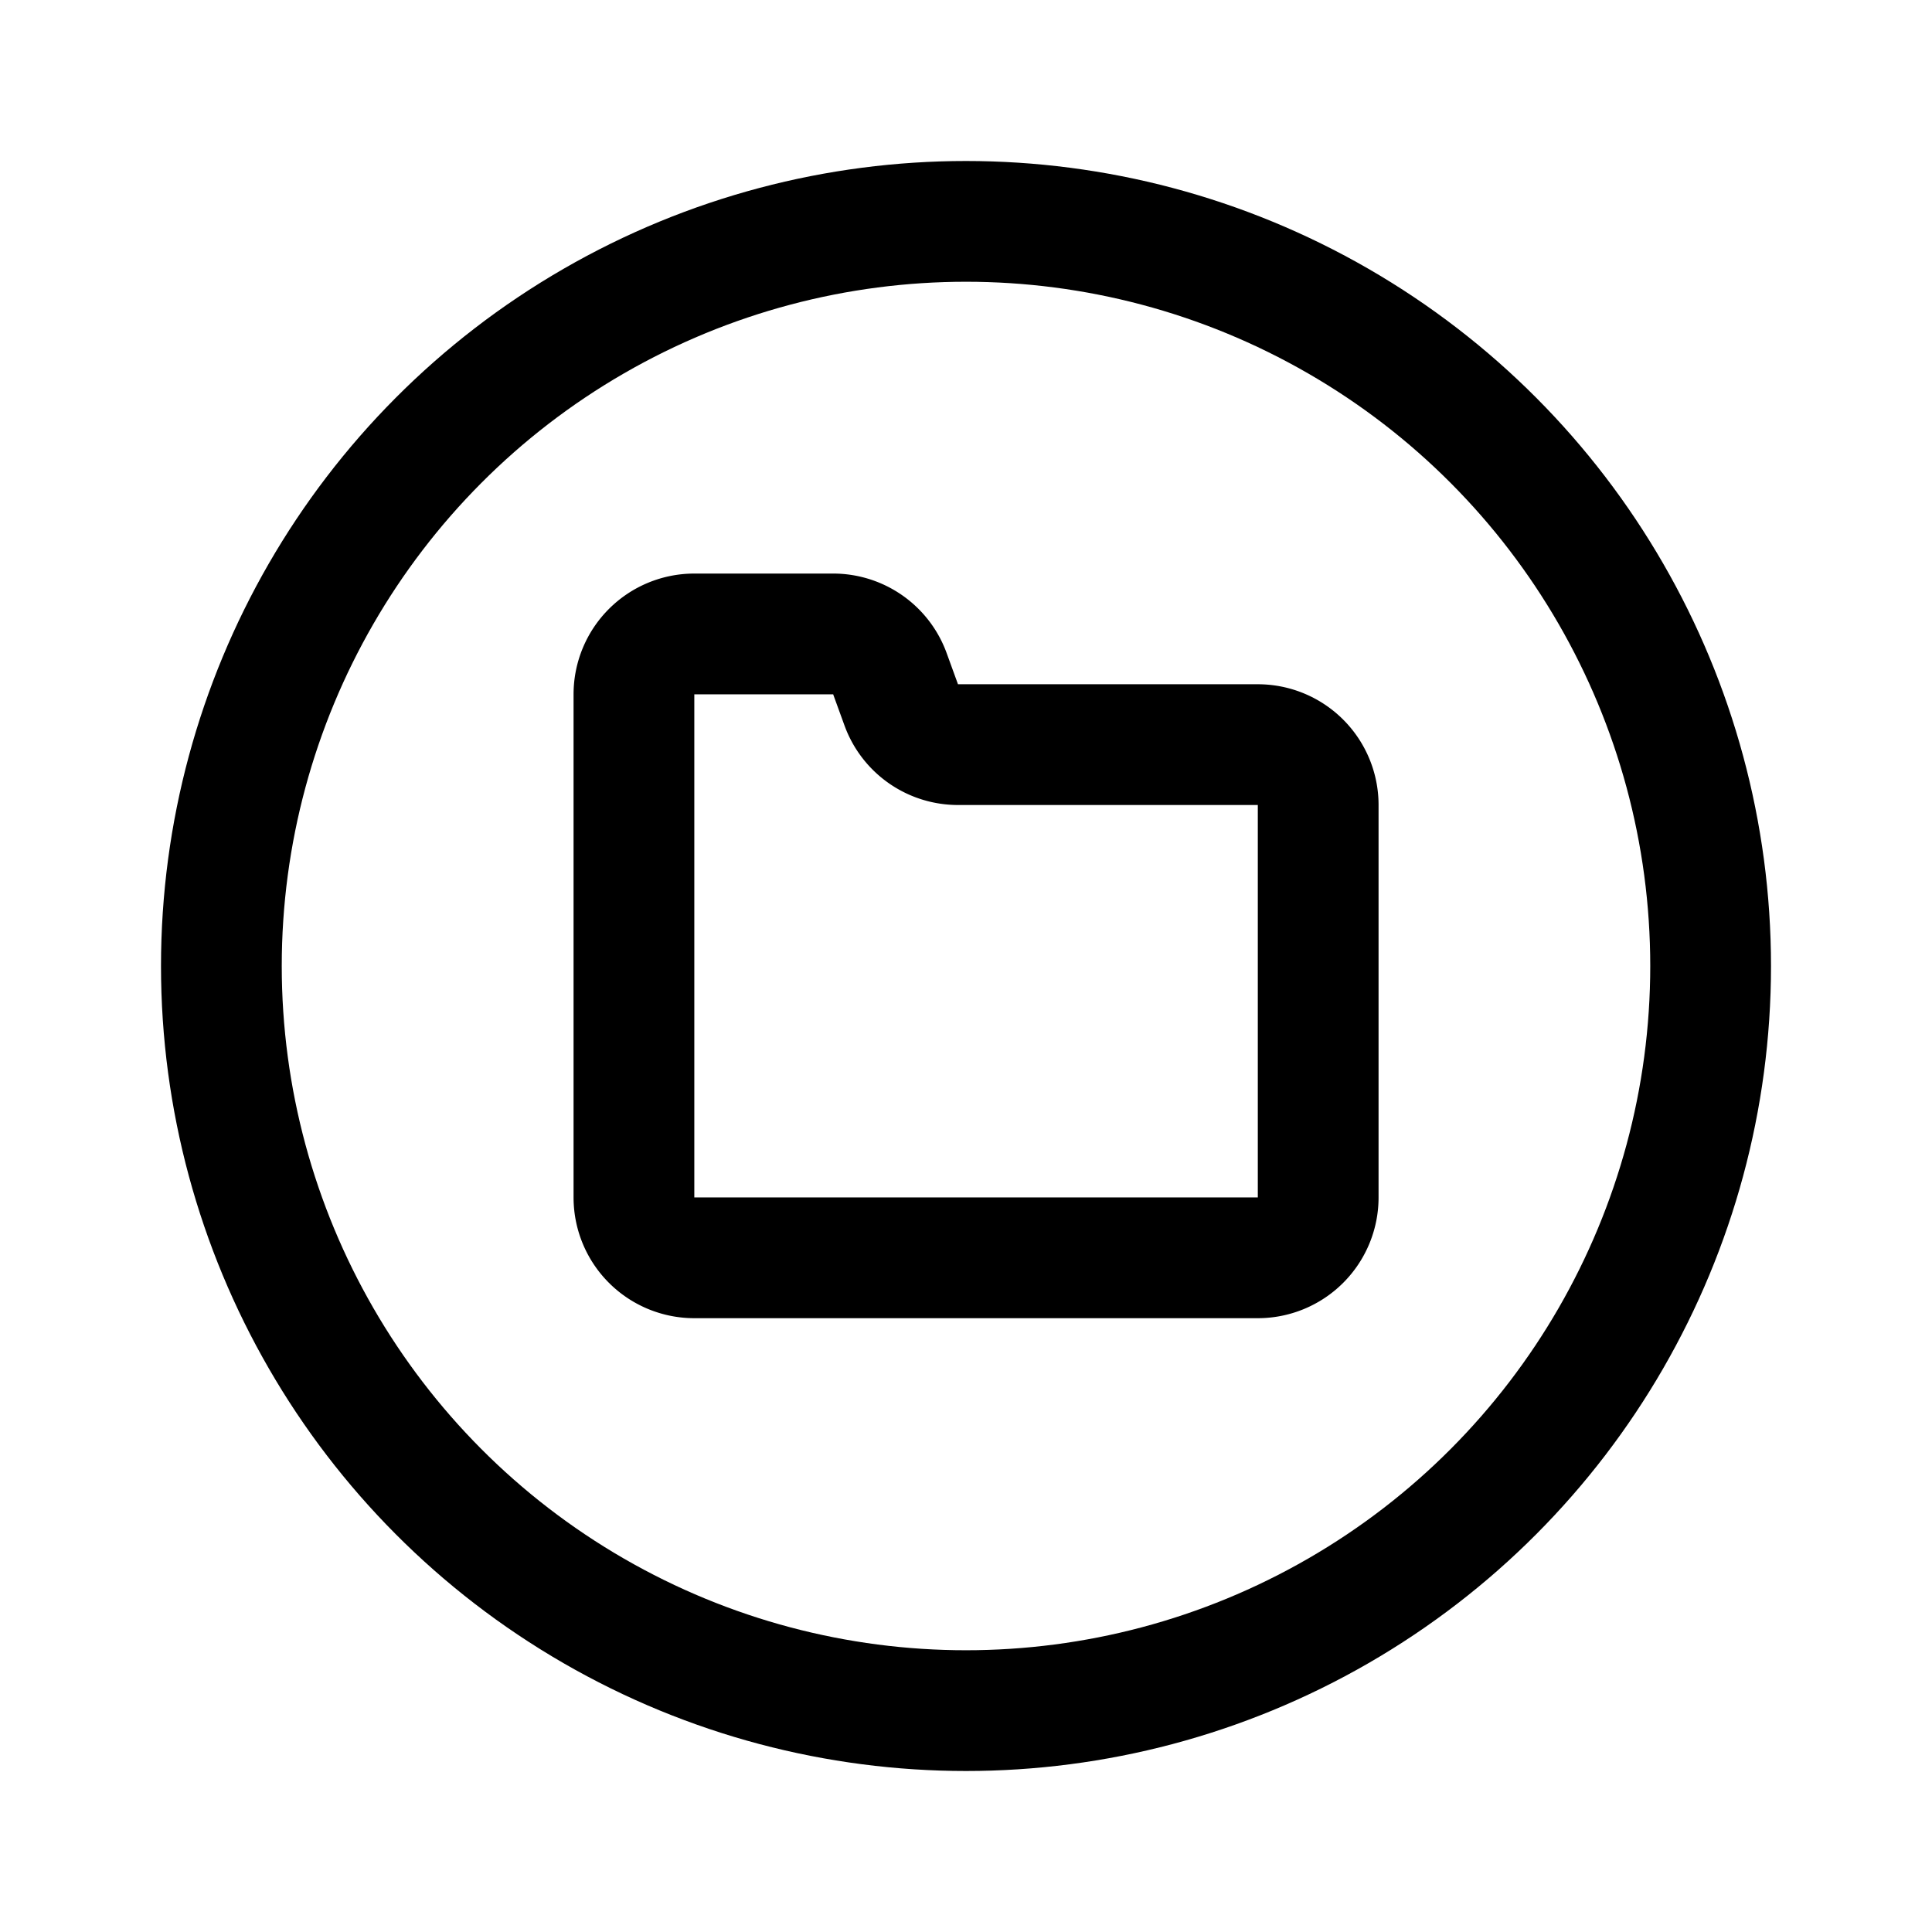 <svg xmlns="http://www.w3.org/2000/svg" width="192" height="192" fill="none"><circle cx="96" cy="96" r="74" stroke="#000" stroke-linecap="round" stroke-linejoin="round" stroke-width="12"/><path stroke="#000" stroke-linecap="round" stroke-linejoin="round" stroke-width="12" d="M63 69a6 6 0 0 1 6-6h13.797a6 6 0 0 1 5.64 3.95l1.127 3.1A6 6 0 0 0 95.203 74H125a6 6 0 0 1 6 6v39a6 6 0 0 1-6 6H69a6 6 0 0 1-6-6z"/></svg>